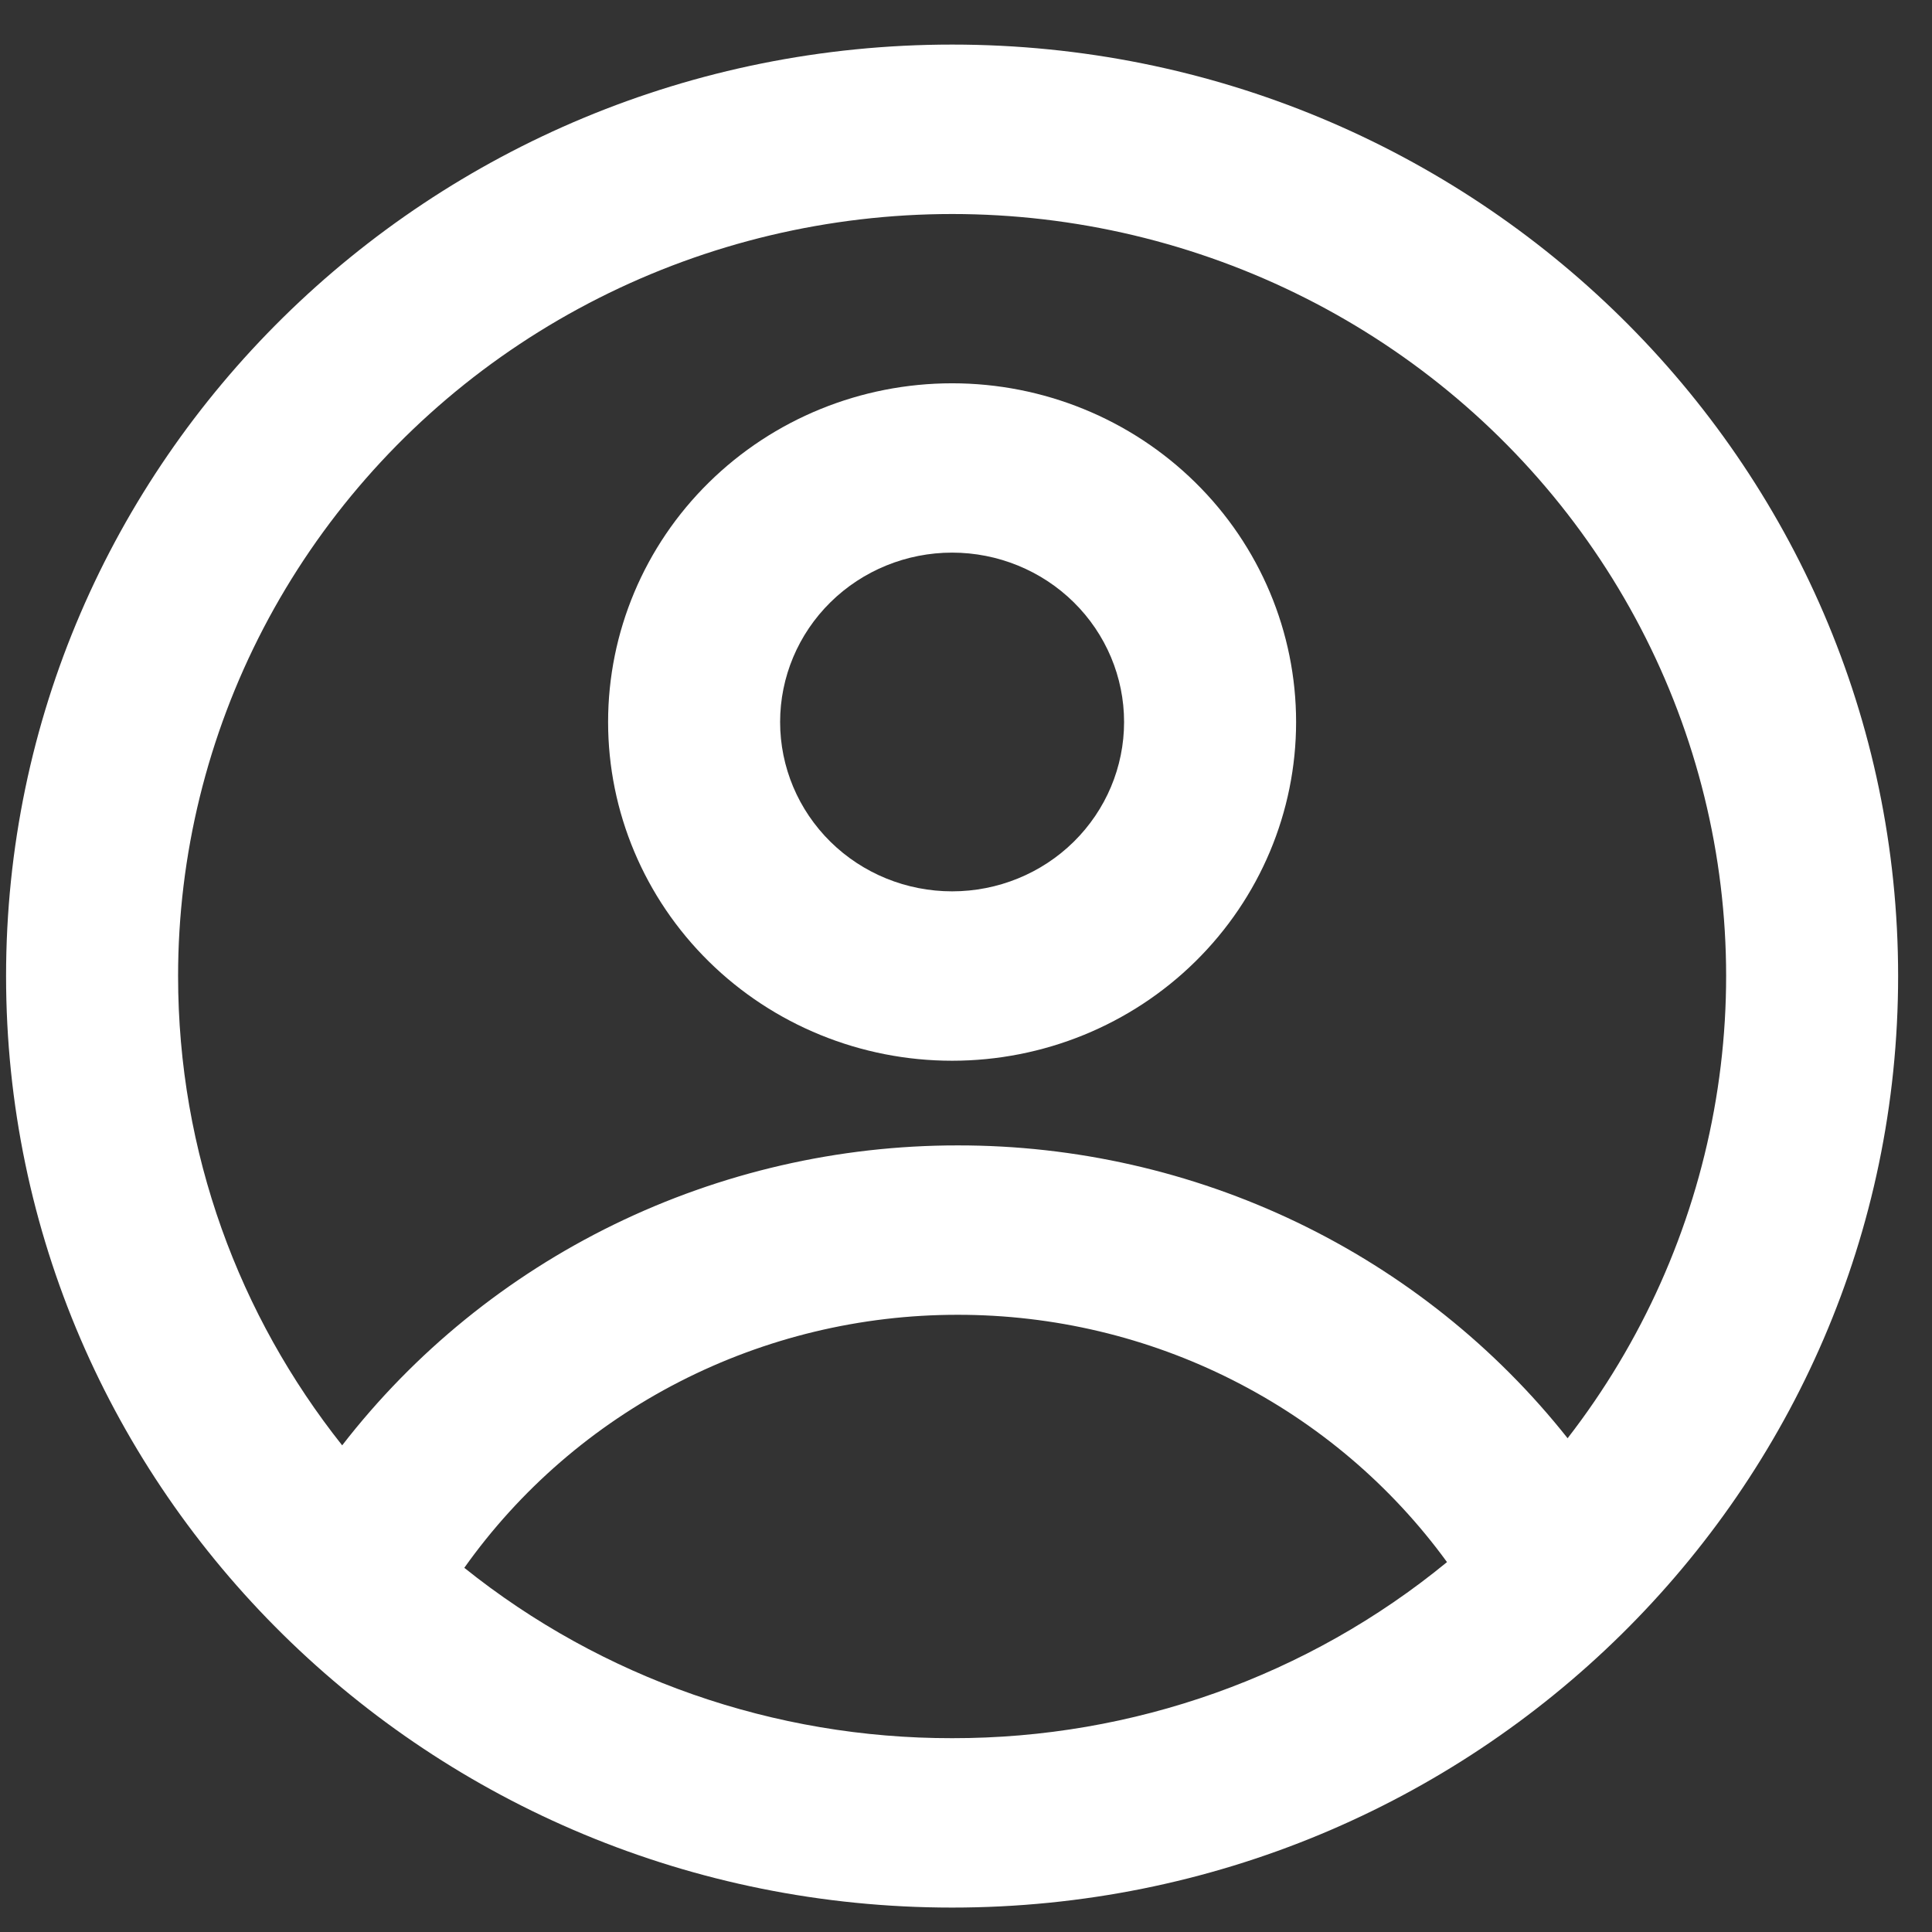 <svg xmlns="http://www.w3.org/2000/svg" width="28" height="28" viewBox="0 0 28 28" fill="none">
<rect x="0" y="0" width="28" height="28" fill="#333333" stroke="none"/>
<path fill-rule="evenodd" clip-rule="evenodd" d="M18.784 10.464C18.784 11.766 18.259 13.014 17.324 13.935C16.389 14.856 15.121 15.373 13.799 15.373C12.476 15.373 11.208 14.856 10.273 13.935C9.338 13.014 8.813 11.766 8.813 10.464C8.813 9.162 9.338 7.913 10.273 6.993C11.208 6.072 12.476 5.555 13.799 5.555C15.121 5.555 16.389 6.072 17.324 6.993C18.259 7.913 18.784 9.162 18.784 10.464ZM16.291 10.464C16.291 11.115 16.029 11.739 15.561 12.2C15.094 12.66 14.46 12.918 13.799 12.918C13.137 12.918 12.503 12.66 12.036 12.2C11.568 11.739 11.306 11.115 11.306 10.464C11.306 9.813 11.568 9.189 12.036 8.728C12.503 8.268 13.137 8.009 13.799 8.009C14.46 8.009 15.094 8.268 15.561 8.728C16.029 9.189 16.291 9.813 16.291 10.464Z" fill="white"/>
<path fill-rule="evenodd" clip-rule="evenodd" d="M13.799 0.646C6.227 0.646 0.088 6.69 0.088 14.146C0.088 21.601 6.227 27.646 13.799 27.646C21.371 27.646 27.509 21.601 27.509 14.146C27.509 6.69 21.371 0.646 13.799 0.646ZM2.581 14.146C2.581 16.711 3.47 19.072 4.959 20.947C6.006 19.595 7.355 18.499 8.902 17.745C10.45 16.991 12.153 16.599 13.88 16.6C15.584 16.598 17.266 16.98 18.798 17.715C20.33 18.451 21.671 19.521 22.719 20.844C23.799 19.45 24.526 17.822 24.84 16.095C25.155 14.369 25.047 12.594 24.526 10.917C24.005 9.24 23.086 7.709 21.845 6.451C20.604 5.193 19.076 4.244 17.389 3.683C15.701 3.121 13.902 2.964 12.141 3.223C10.379 3.482 8.706 4.151 7.259 5.173C5.812 6.196 4.633 7.543 3.819 9.103C3.006 10.663 2.581 12.392 2.581 14.146ZM13.799 25.191C11.224 25.195 8.726 24.323 6.729 22.722C7.533 21.589 8.603 20.663 9.848 20.025C11.093 19.387 12.476 19.054 13.88 19.055C15.266 19.054 16.633 19.378 17.866 20.002C19.099 20.625 20.163 21.529 20.971 22.639C18.958 24.292 16.419 25.195 13.799 25.191Z" fill="white"/>
</svg>